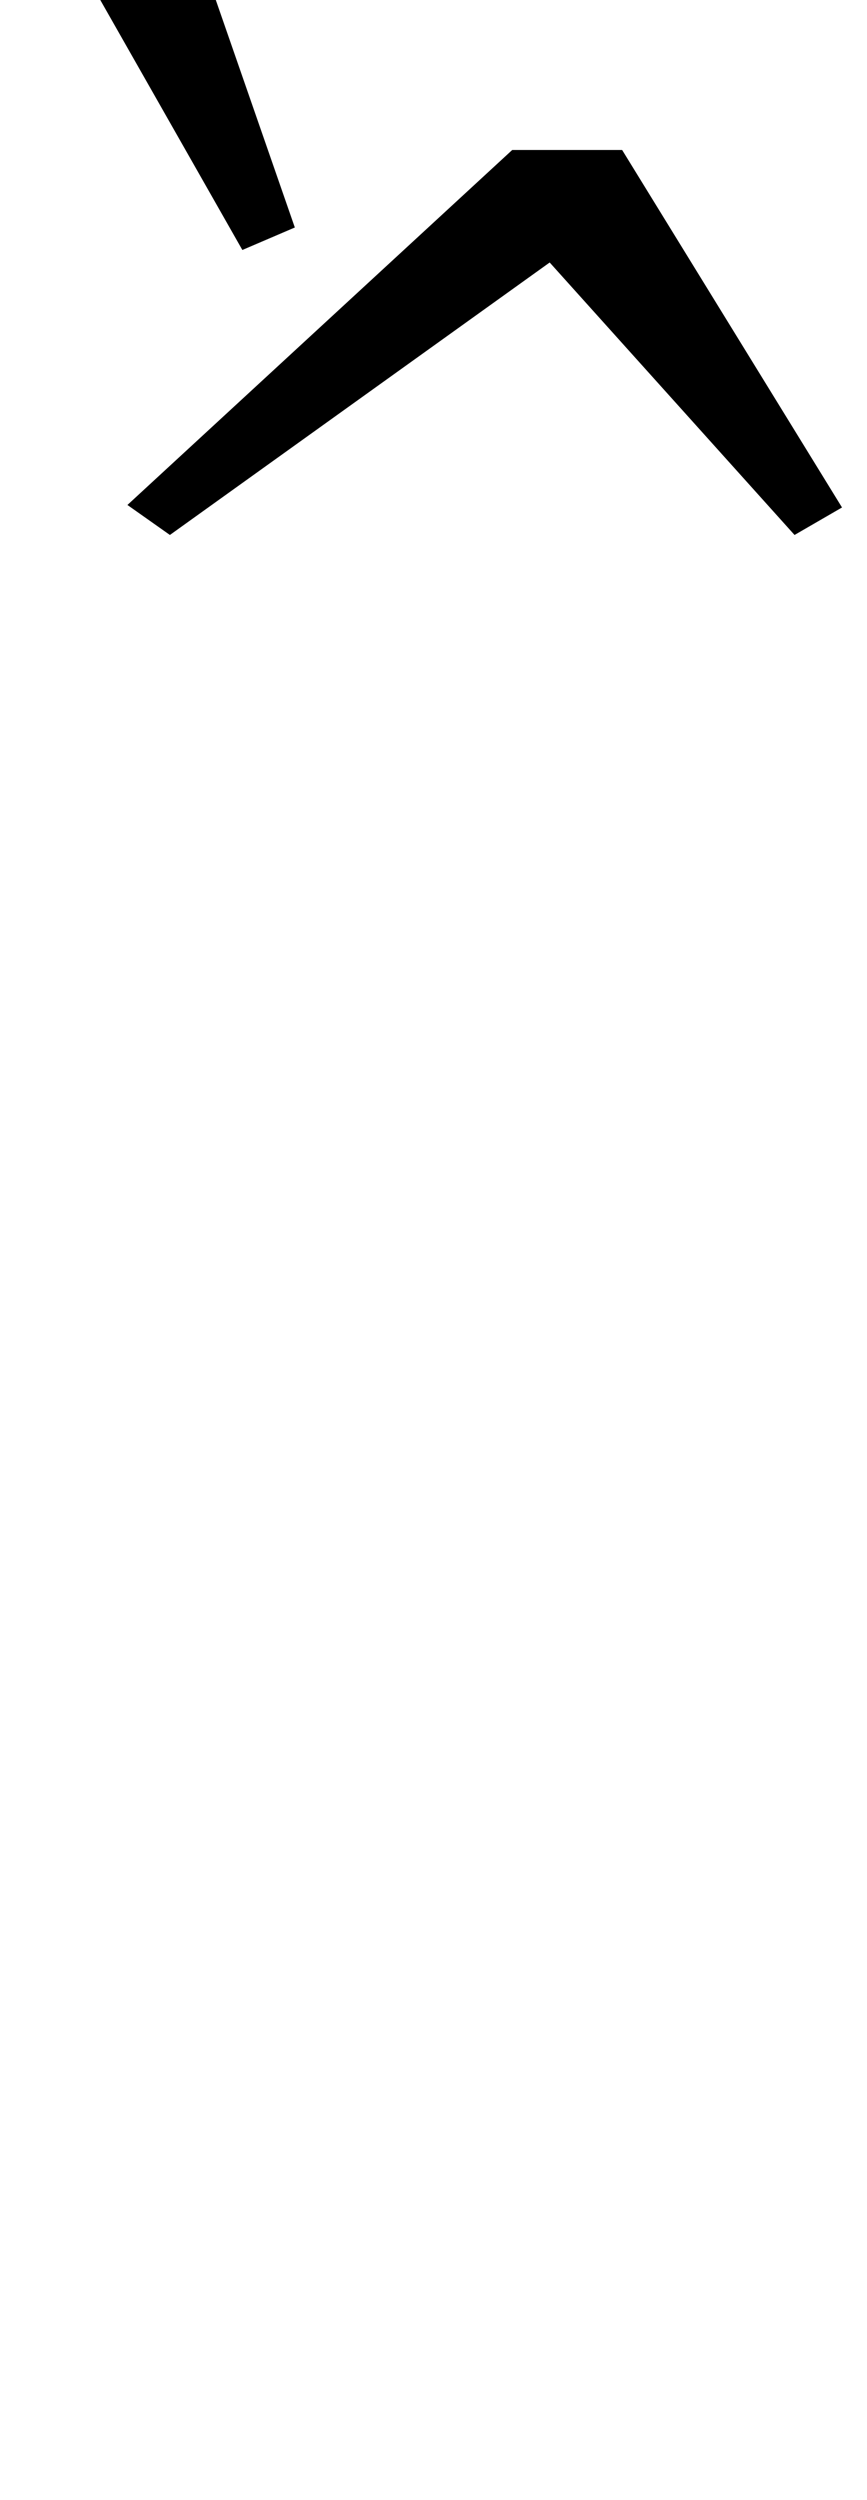 <?xml version="1.0" standalone="no"?>
<!DOCTYPE svg PUBLIC "-//W3C//DTD SVG 1.1//EN" "http://www.w3.org/Graphics/SVG/1.1/DTD/svg11.dtd" >
<svg xmlns="http://www.w3.org/2000/svg" xmlns:xlink="http://www.w3.org/1999/xlink" version="1.1" viewBox="-186 0 347 1000">
  <g transform="matrix(1 0 0 -1 0 800)">
   <path fill="currentColor"
d="M-135 598l154 142h44l88 -143l-19 -11l-98 109l-152 -109zM-176 853l51 20l57 -164l-21 -9z" />
  </g>

</svg>
